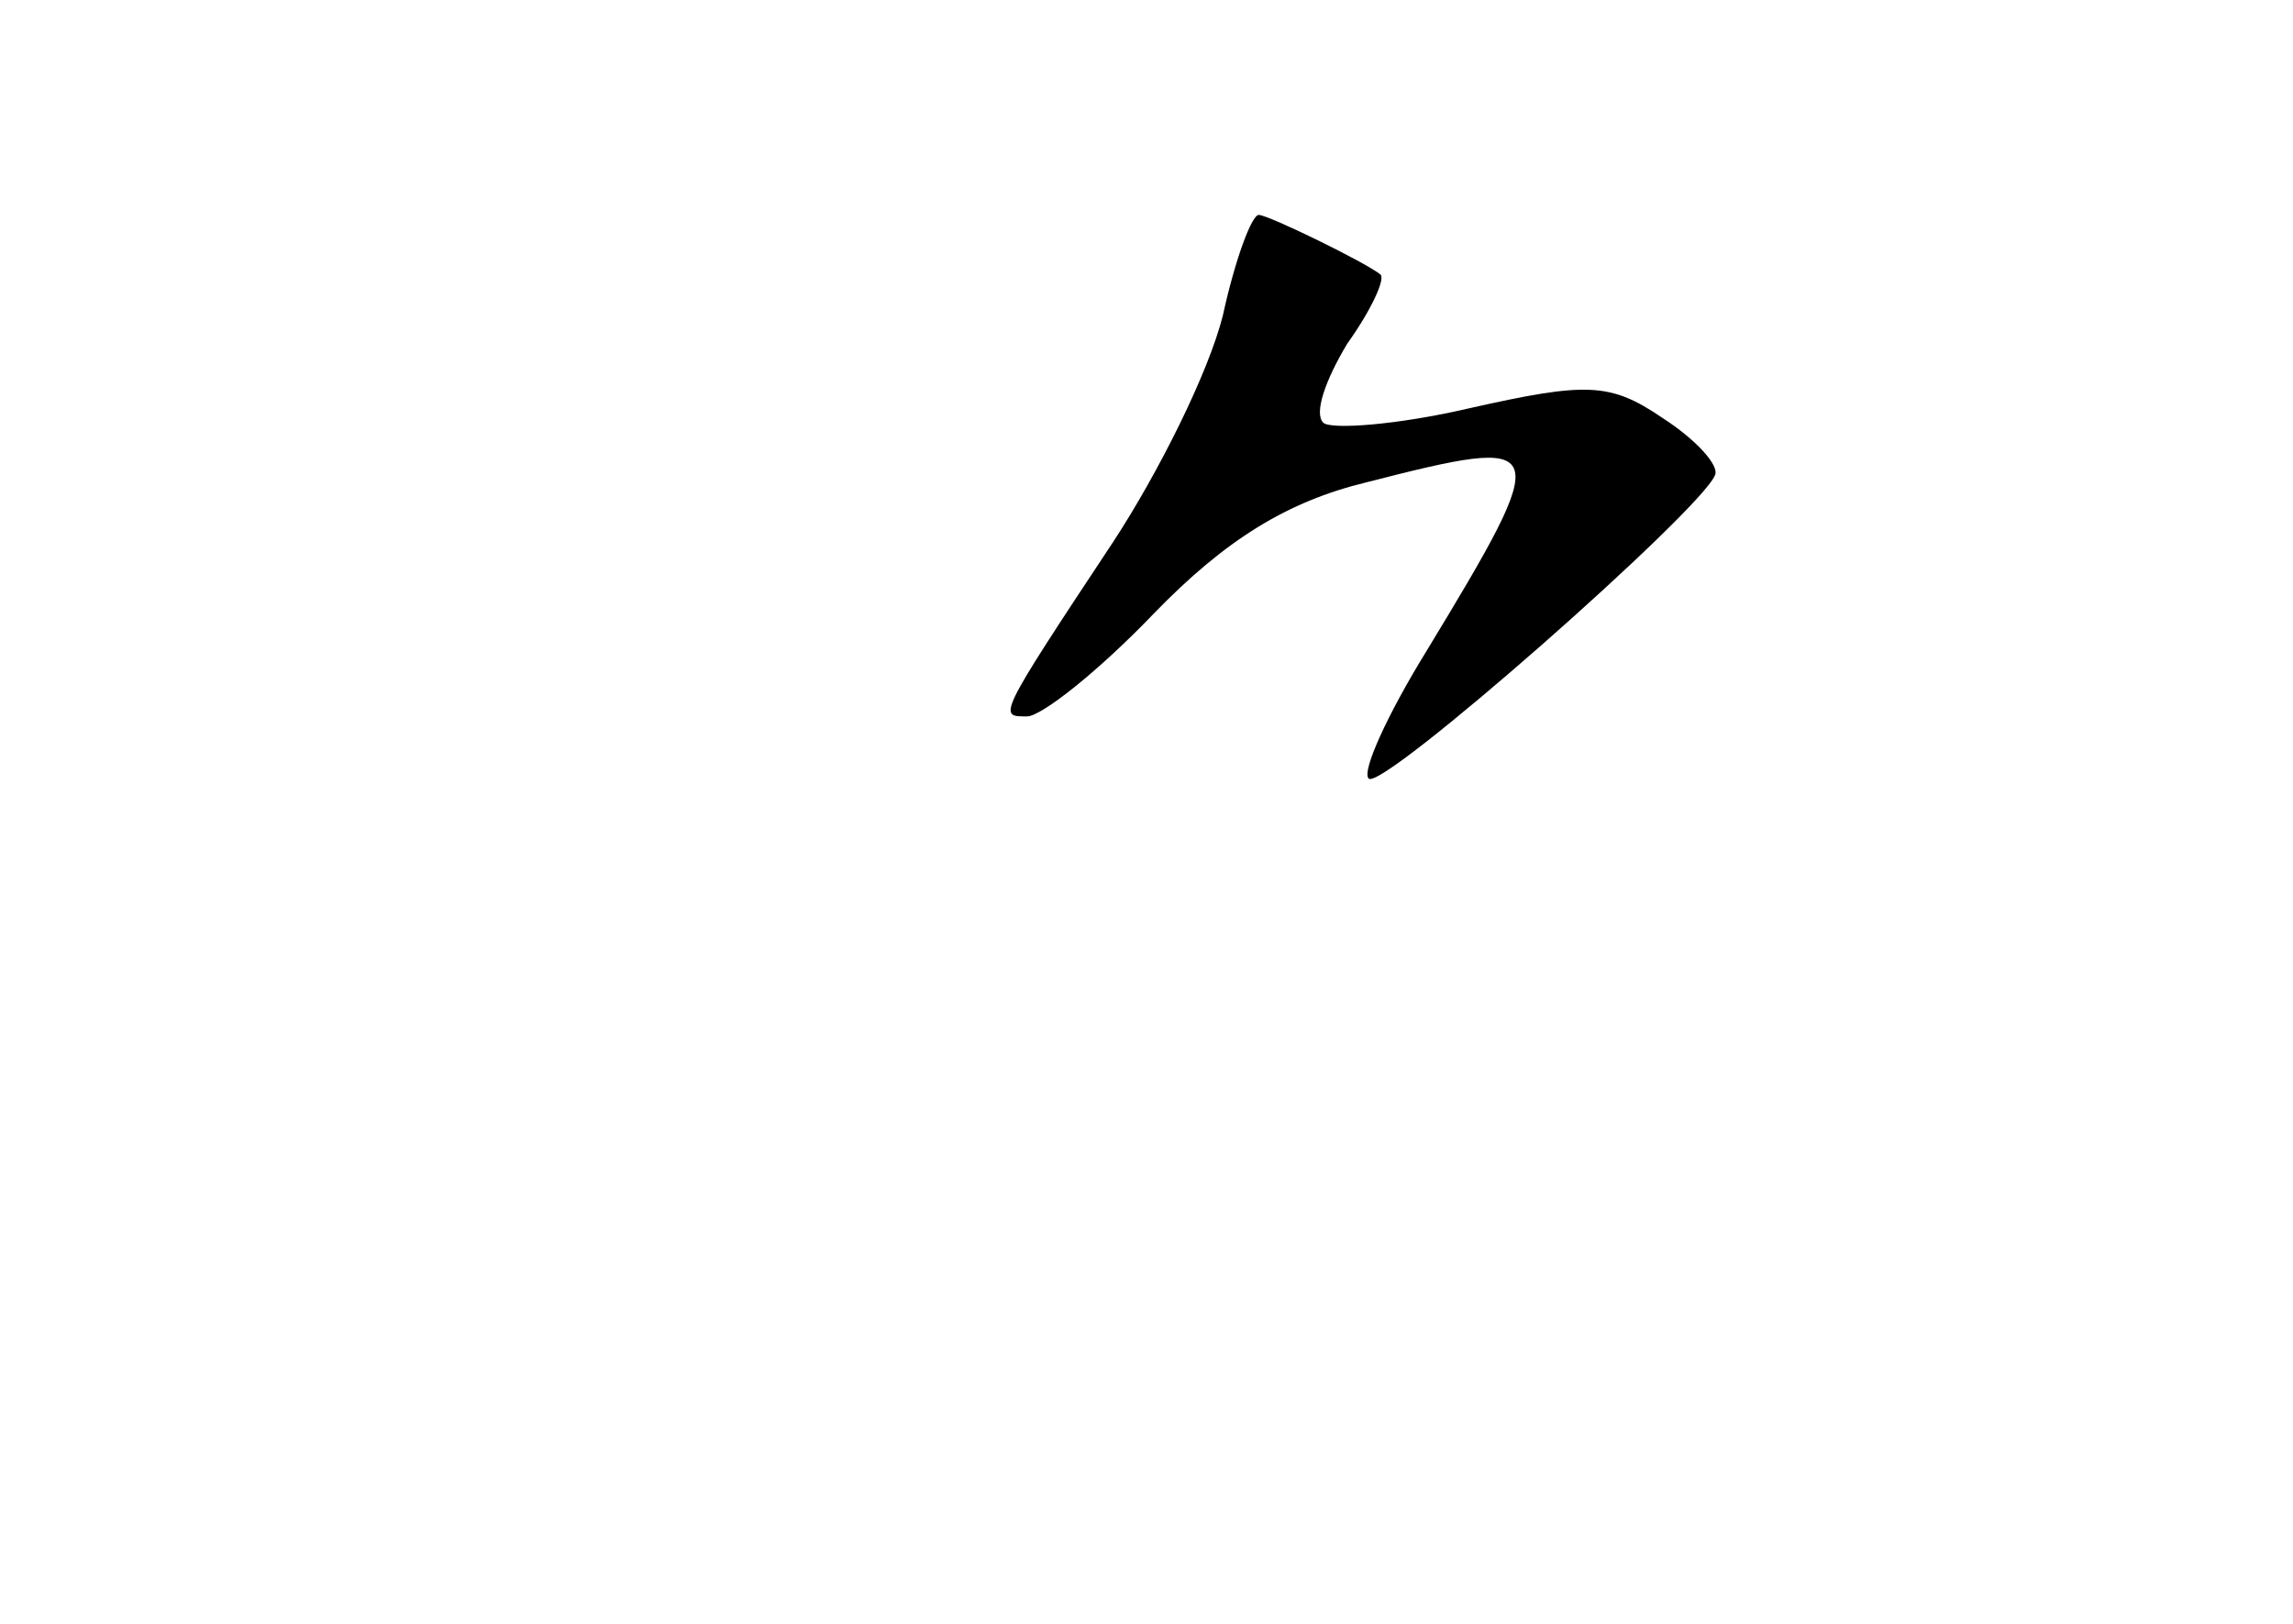 <?xml version="1.0" standalone="no"?>
<!DOCTYPE svg PUBLIC "-//W3C//DTD SVG 20010904//EN"
 "http://www.w3.org/TR/2001/REC-SVG-20010904/DTD/svg10.dtd">
<svg version="1.0" xmlns="http://www.w3.org/2000/svg"
 width="96pt" height="68pt" viewBox="0 0 96 68"
 preserveAspectRatio="xMidYMid meet">
<g transform="translate(0,68) scale(0.1,-0.1)"
fill="#000000" stroke="none">
<path d="M512 548 c-6 -24 -27 -66 -46 -95 -49 -74 -48 -73 -36 -73 6 0 30 19
53 43 30 31 56 47 89 55 78 20 79 18 25 -71 -16 -26 -27 -50 -24 -53 5 -6 139
112 145 127 2 4 -8 15 -22 24 -22 15 -32 15 -81 4 -30 -7 -58 -9 -61 -6 -4 4
1 18 10 33 10 14 16 27 14 29 -6 5 -47 25 -51 25 -3 0 -10 -19 -15 -42z"/>
</g>
</svg>
